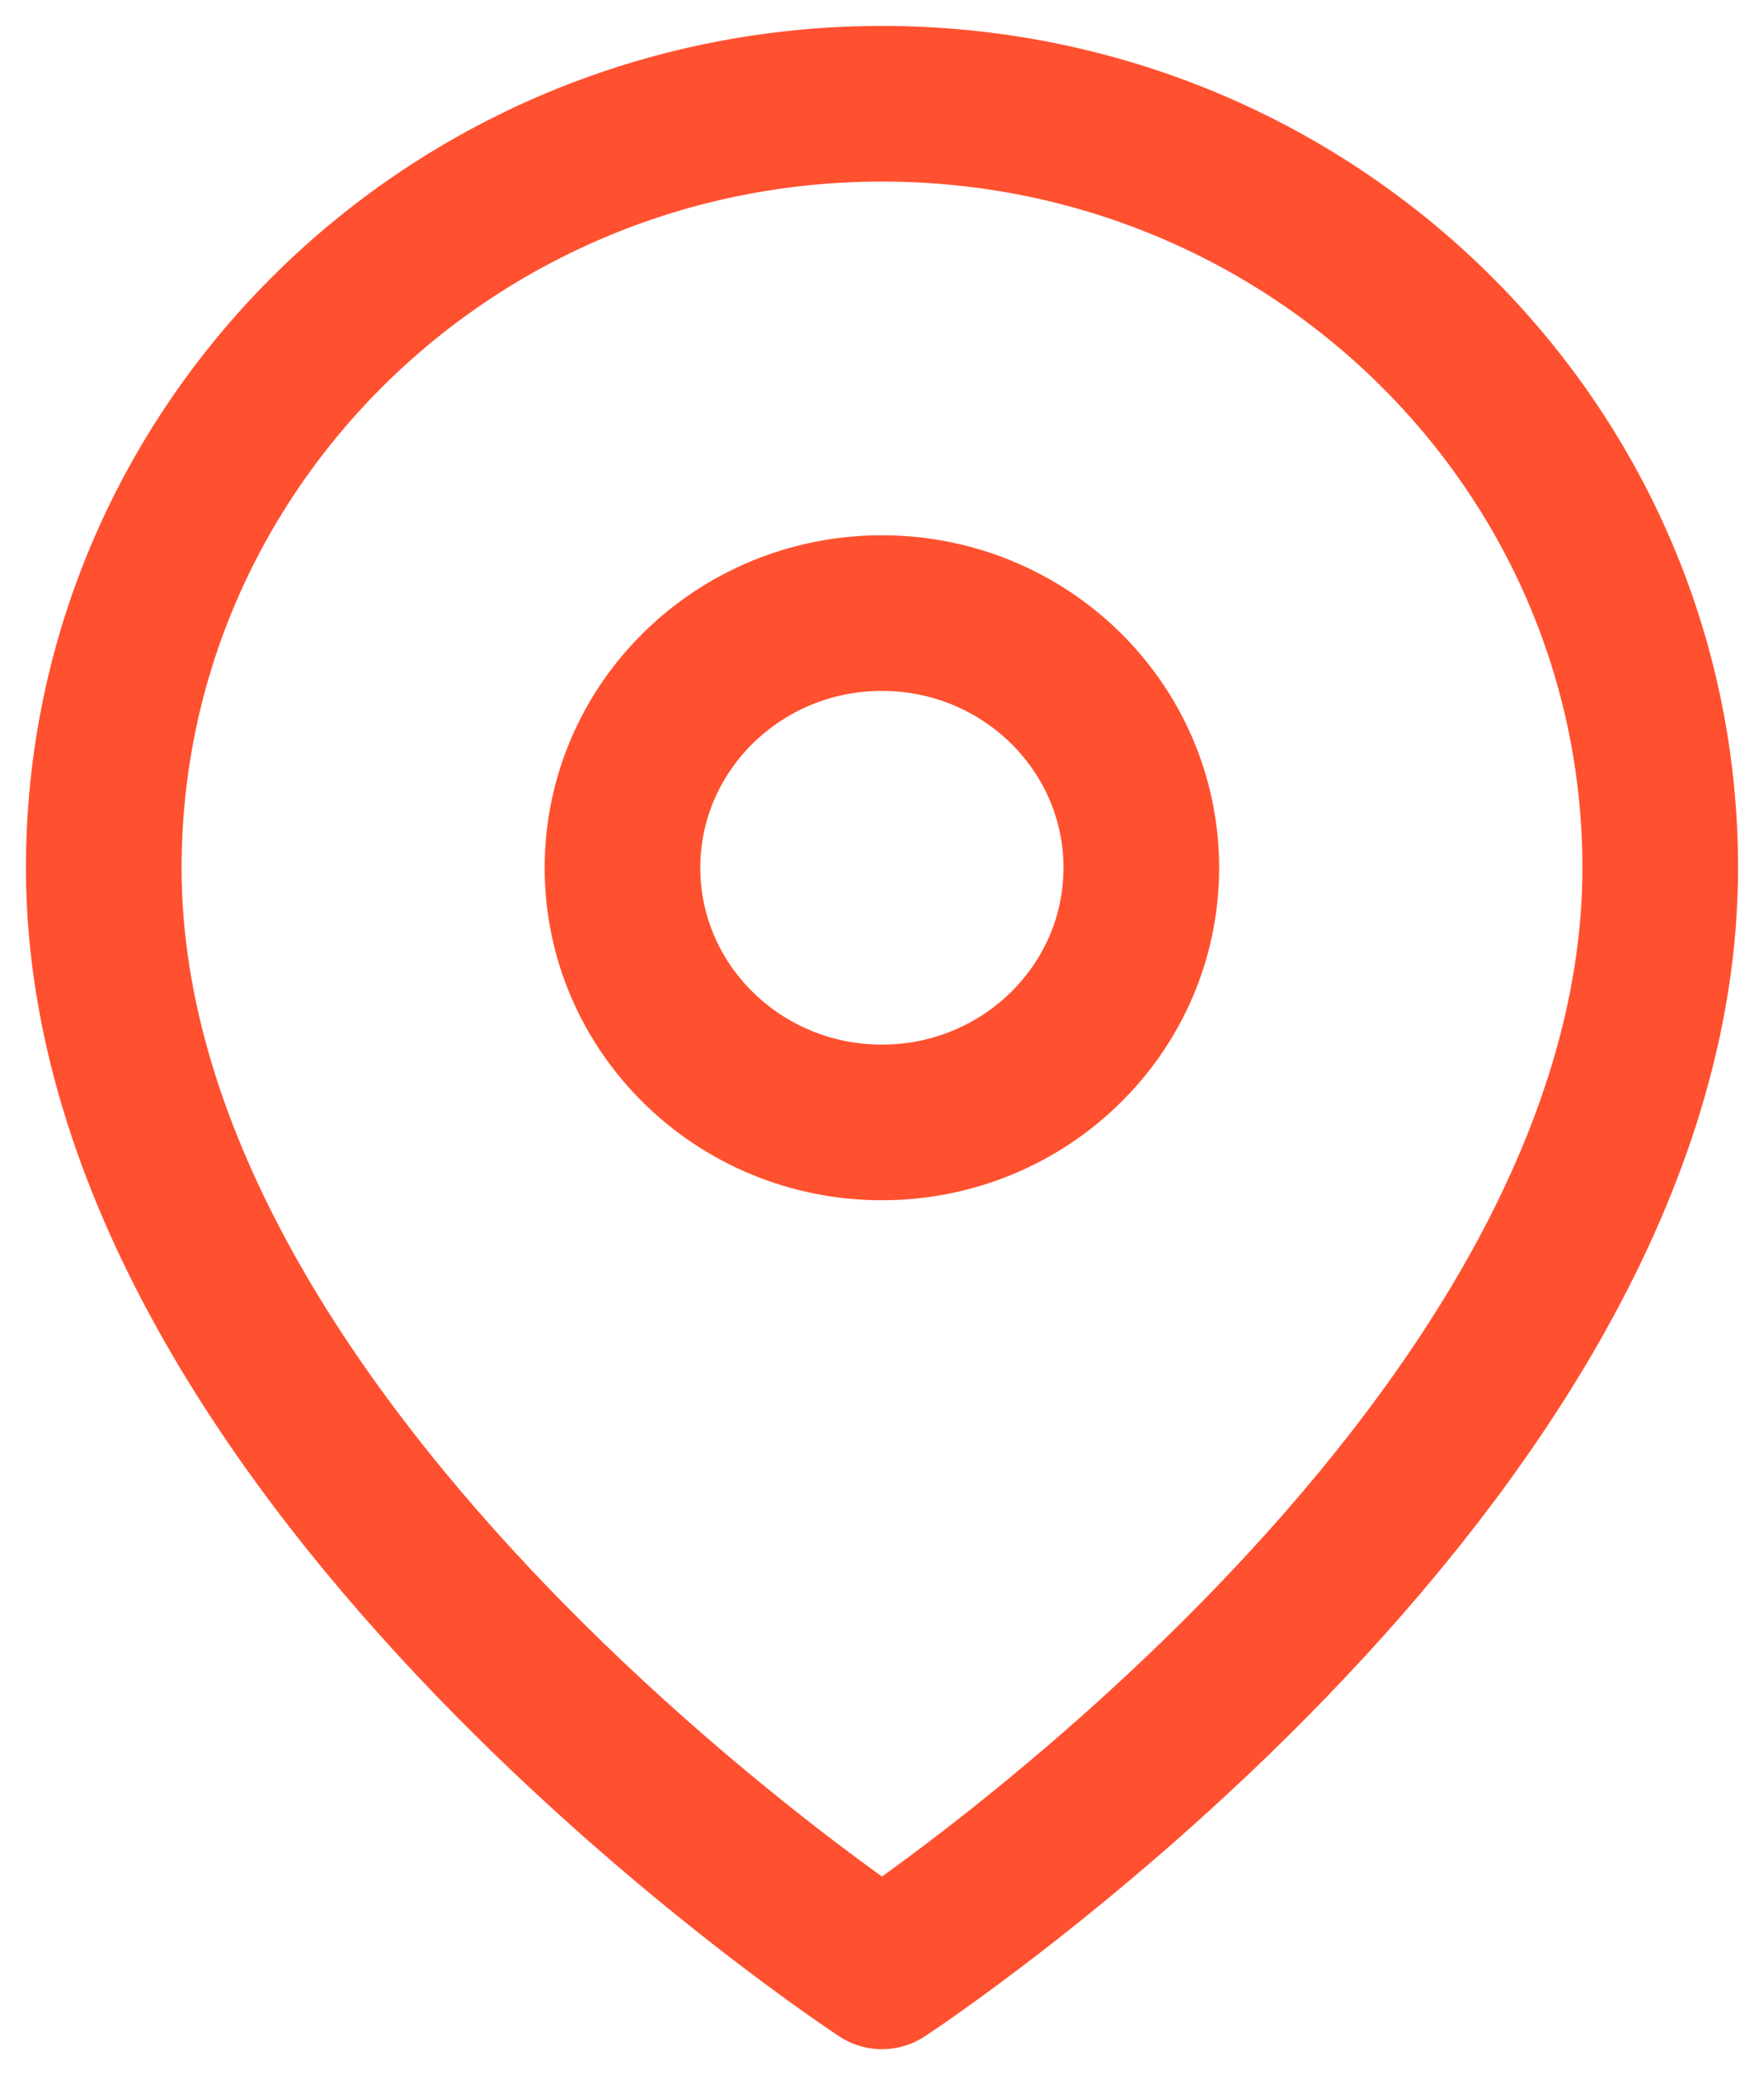 <svg width="17" height="20" fill="none" xmlns="http://www.w3.org/2000/svg">
    <path clip-rule="evenodd" d="M16 8.364C16 14.09 8.5 19 8.5 19S1 14.09 1 8.364C1 4.296 4.357 1 8.5 1S16 4.296 16 8.364z" stroke="#FF502F" stroke-width="1.5" stroke-linecap="round" stroke-linejoin="round"/>
    <path clip-rule="evenodd" d="M8.499 10.818c1.38 0 2.5-1.099 2.5-2.454 0-1.356-1.12-2.455-2.5-2.455s-2.5 1.099-2.5 2.455c0 1.355 1.12 2.454 2.5 2.454z" stroke="#FF502F" stroke-width="1.5" stroke-linecap="round" stroke-linejoin="round"/>
</svg>
